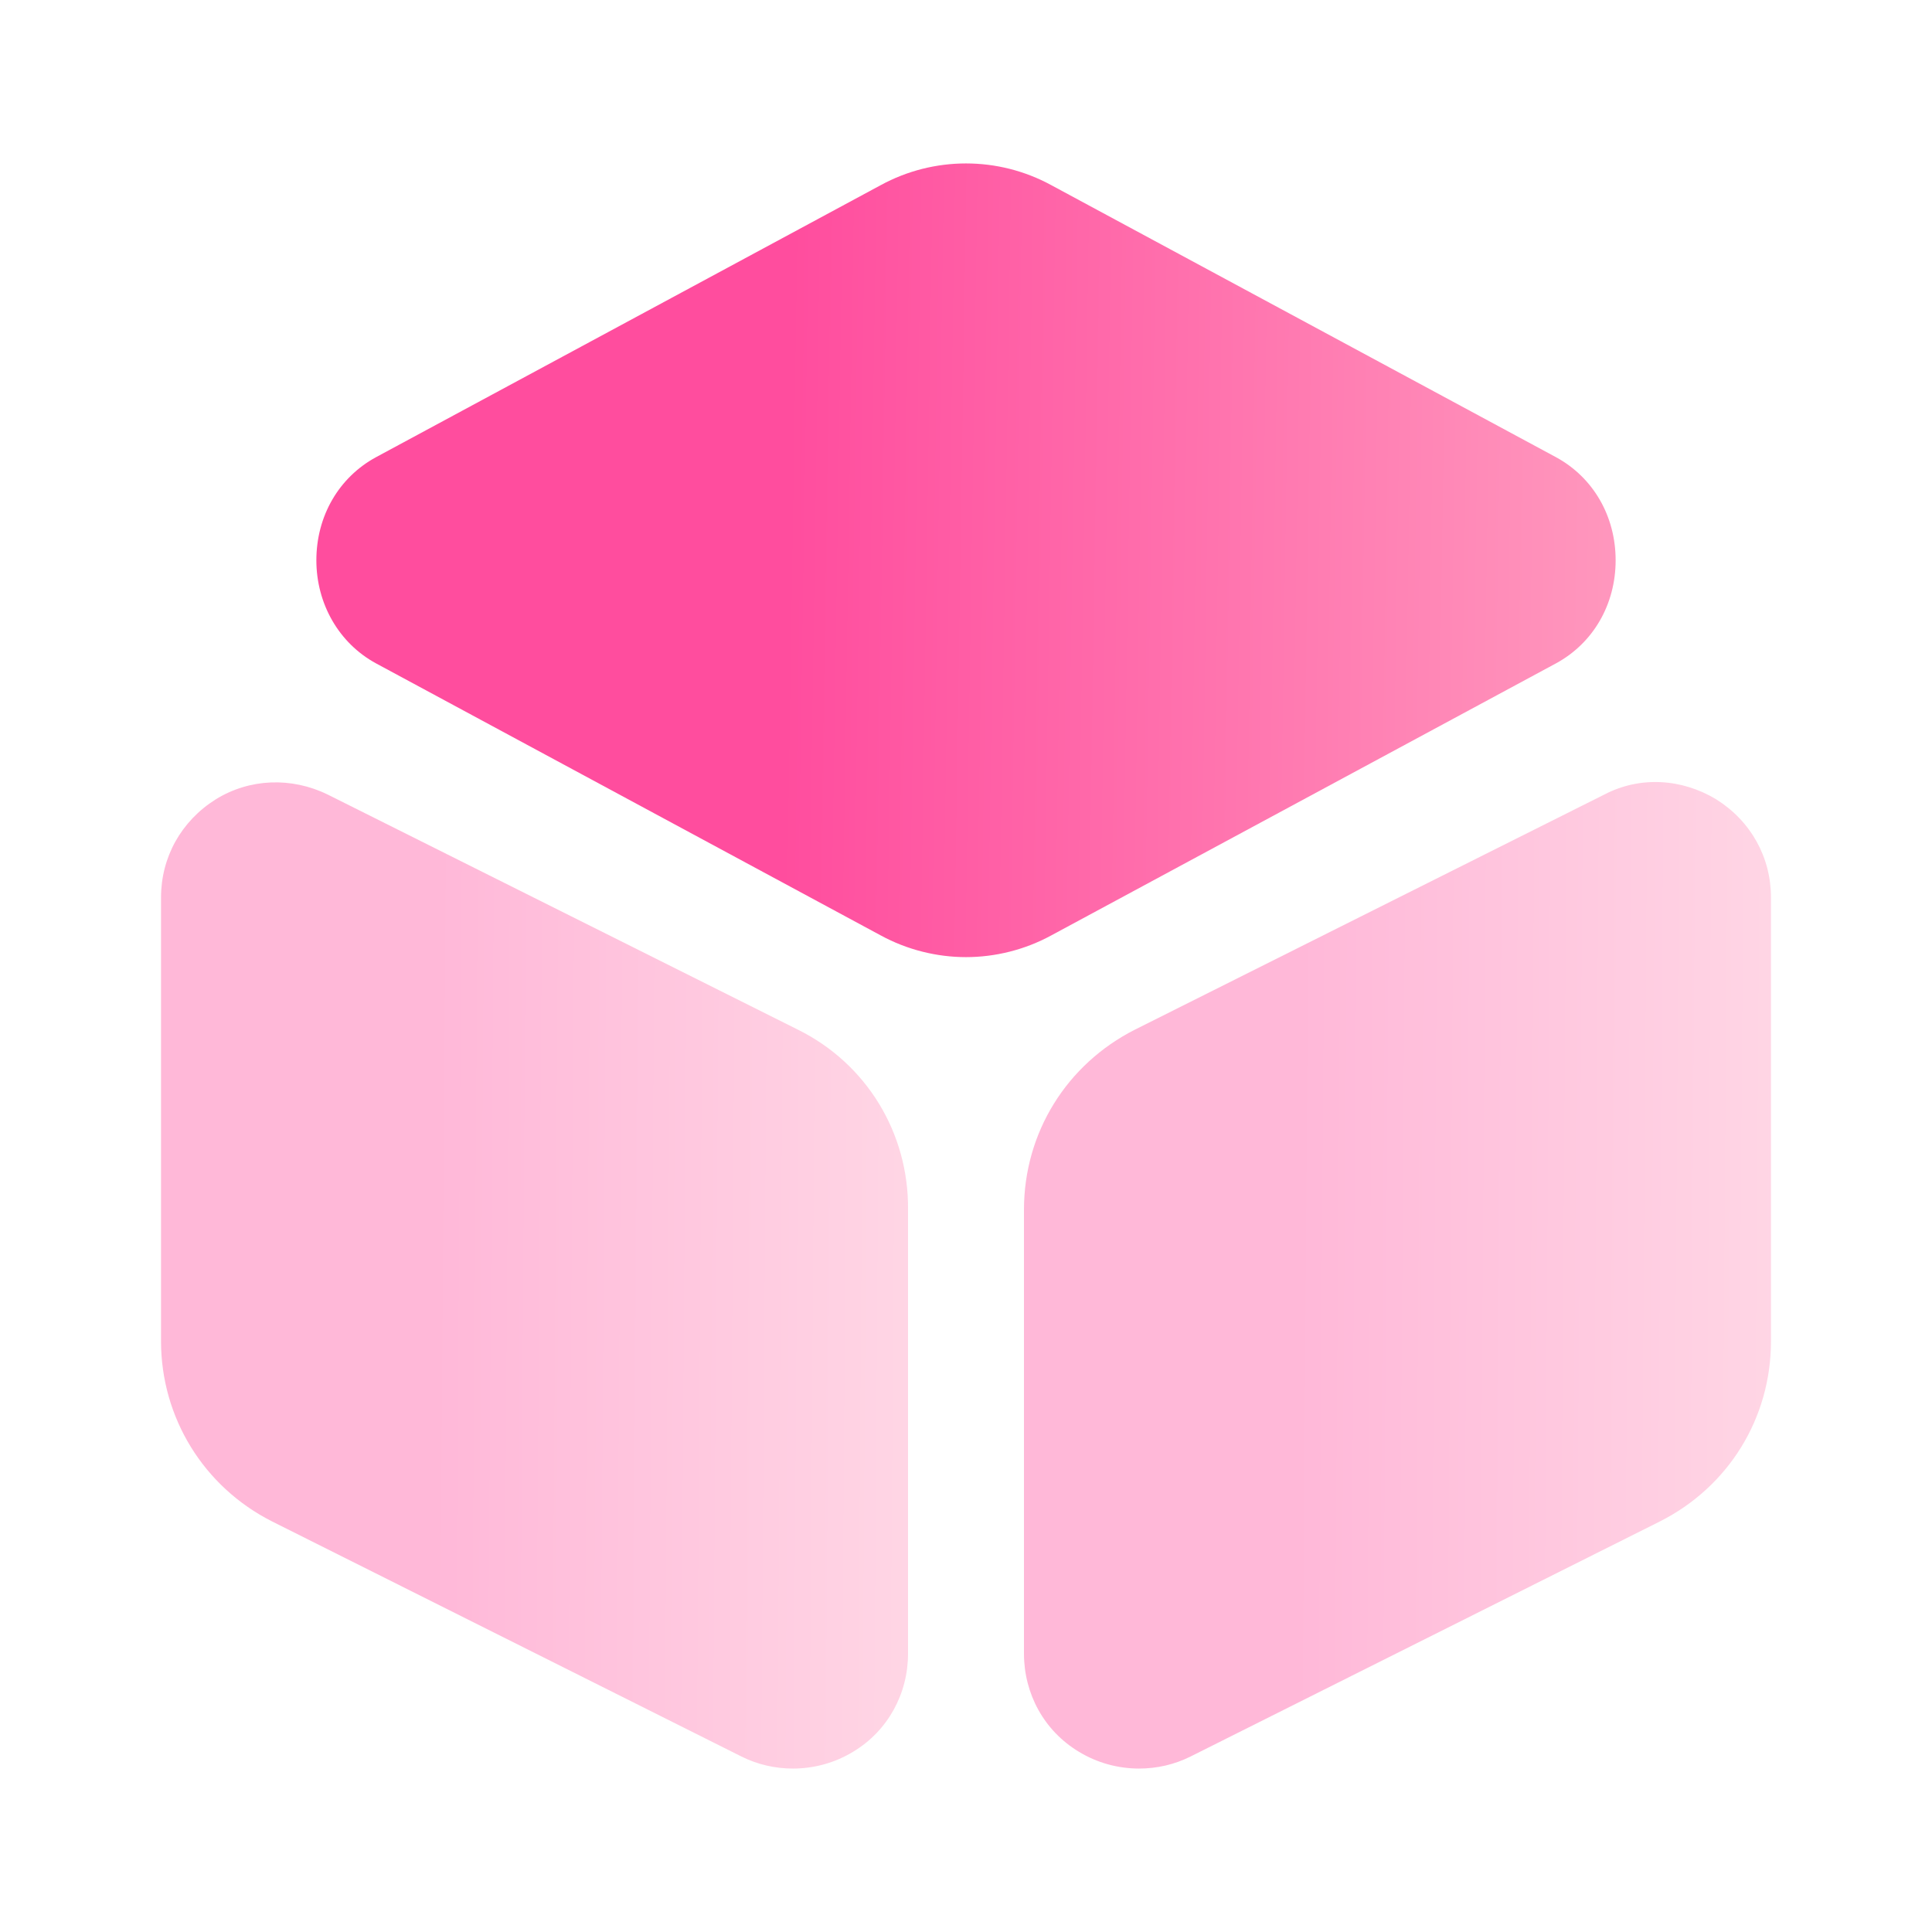 <svg width="32" height="32" viewBox="0 0 32 32" fill="none" xmlns="http://www.w3.org/2000/svg">
<path d="M25.773 7.573L17.413 3.067C16.533 2.587 15.467 2.587 14.587 3.067L6.227 7.573C5.613 7.907 5.24 8.547 5.24 9.28C5.24 10 5.613 10.653 6.227 10.987L14.587 15.493C15.027 15.733 15.52 15.853 16 15.853C16.48 15.853 16.973 15.733 17.413 15.493L25.773 10.987C26.387 10.653 26.76 10.013 26.76 9.28C26.76 8.547 26.387 7.907 25.773 7.573Z" fill="url(#paint0_linear_69_1080)"/>
<path opacity="0.4" d="M13.213 17.053L5.427 13.16C4.827 12.867 4.133 12.893 3.573 13.24C3 13.6 2.667 14.2 2.667 14.867V22.213C2.667 23.48 3.373 24.627 4.507 25.2L12.28 29.093C12.547 29.227 12.84 29.293 13.133 29.293C13.48 29.293 13.827 29.2 14.133 29.013C14.707 28.667 15.04 28.053 15.04 27.387V20.04C15.053 18.76 14.347 17.613 13.213 17.053Z" fill="url(#paint1_linear_69_1080)"/>
<path opacity="0.4" d="M28.427 13.24C27.853 12.893 27.16 12.853 26.573 13.16L18.8 17.053C17.667 17.627 16.96 18.76 16.96 20.04V27.387C16.96 28.053 17.293 28.667 17.867 29.013C18.173 29.2 18.52 29.293 18.867 29.293C19.16 29.293 19.453 29.227 19.72 29.093L27.493 25.2C28.627 24.627 29.333 23.493 29.333 22.213V14.867C29.333 14.2 29 13.6 28.427 13.24Z" fill="url(#paint2_linear_69_1080)"/>
<defs>
<linearGradient id="paint0_linear_69_1080" x1="5.814" y1="8.269" x2="26.771" y2="8.595" gradientUnits="userSpaceOnUse">
<stop offset="0.345" stop-color="#FF4D9E"/>
<stop offset="1" stop-color="#FF97BD"/>
</linearGradient>
<linearGradient id="paint1_linear_69_1080" x1="2.997" y1="19.869" x2="15.049" y2="19.956" gradientUnits="userSpaceOnUse">
<stop offset="0.345" stop-color="#FF4D9E"/>
<stop offset="1" stop-color="#FF97BD"/>
</linearGradient>
<linearGradient id="paint2_linear_69_1080" x1="17.29" y1="19.866" x2="29.342" y2="19.953" gradientUnits="userSpaceOnUse">
<stop offset="0.345" stop-color="#FF4D9E"/>
<stop offset="1" stop-color="#FF97BD"/>
</linearGradient>
</defs>
</svg>
